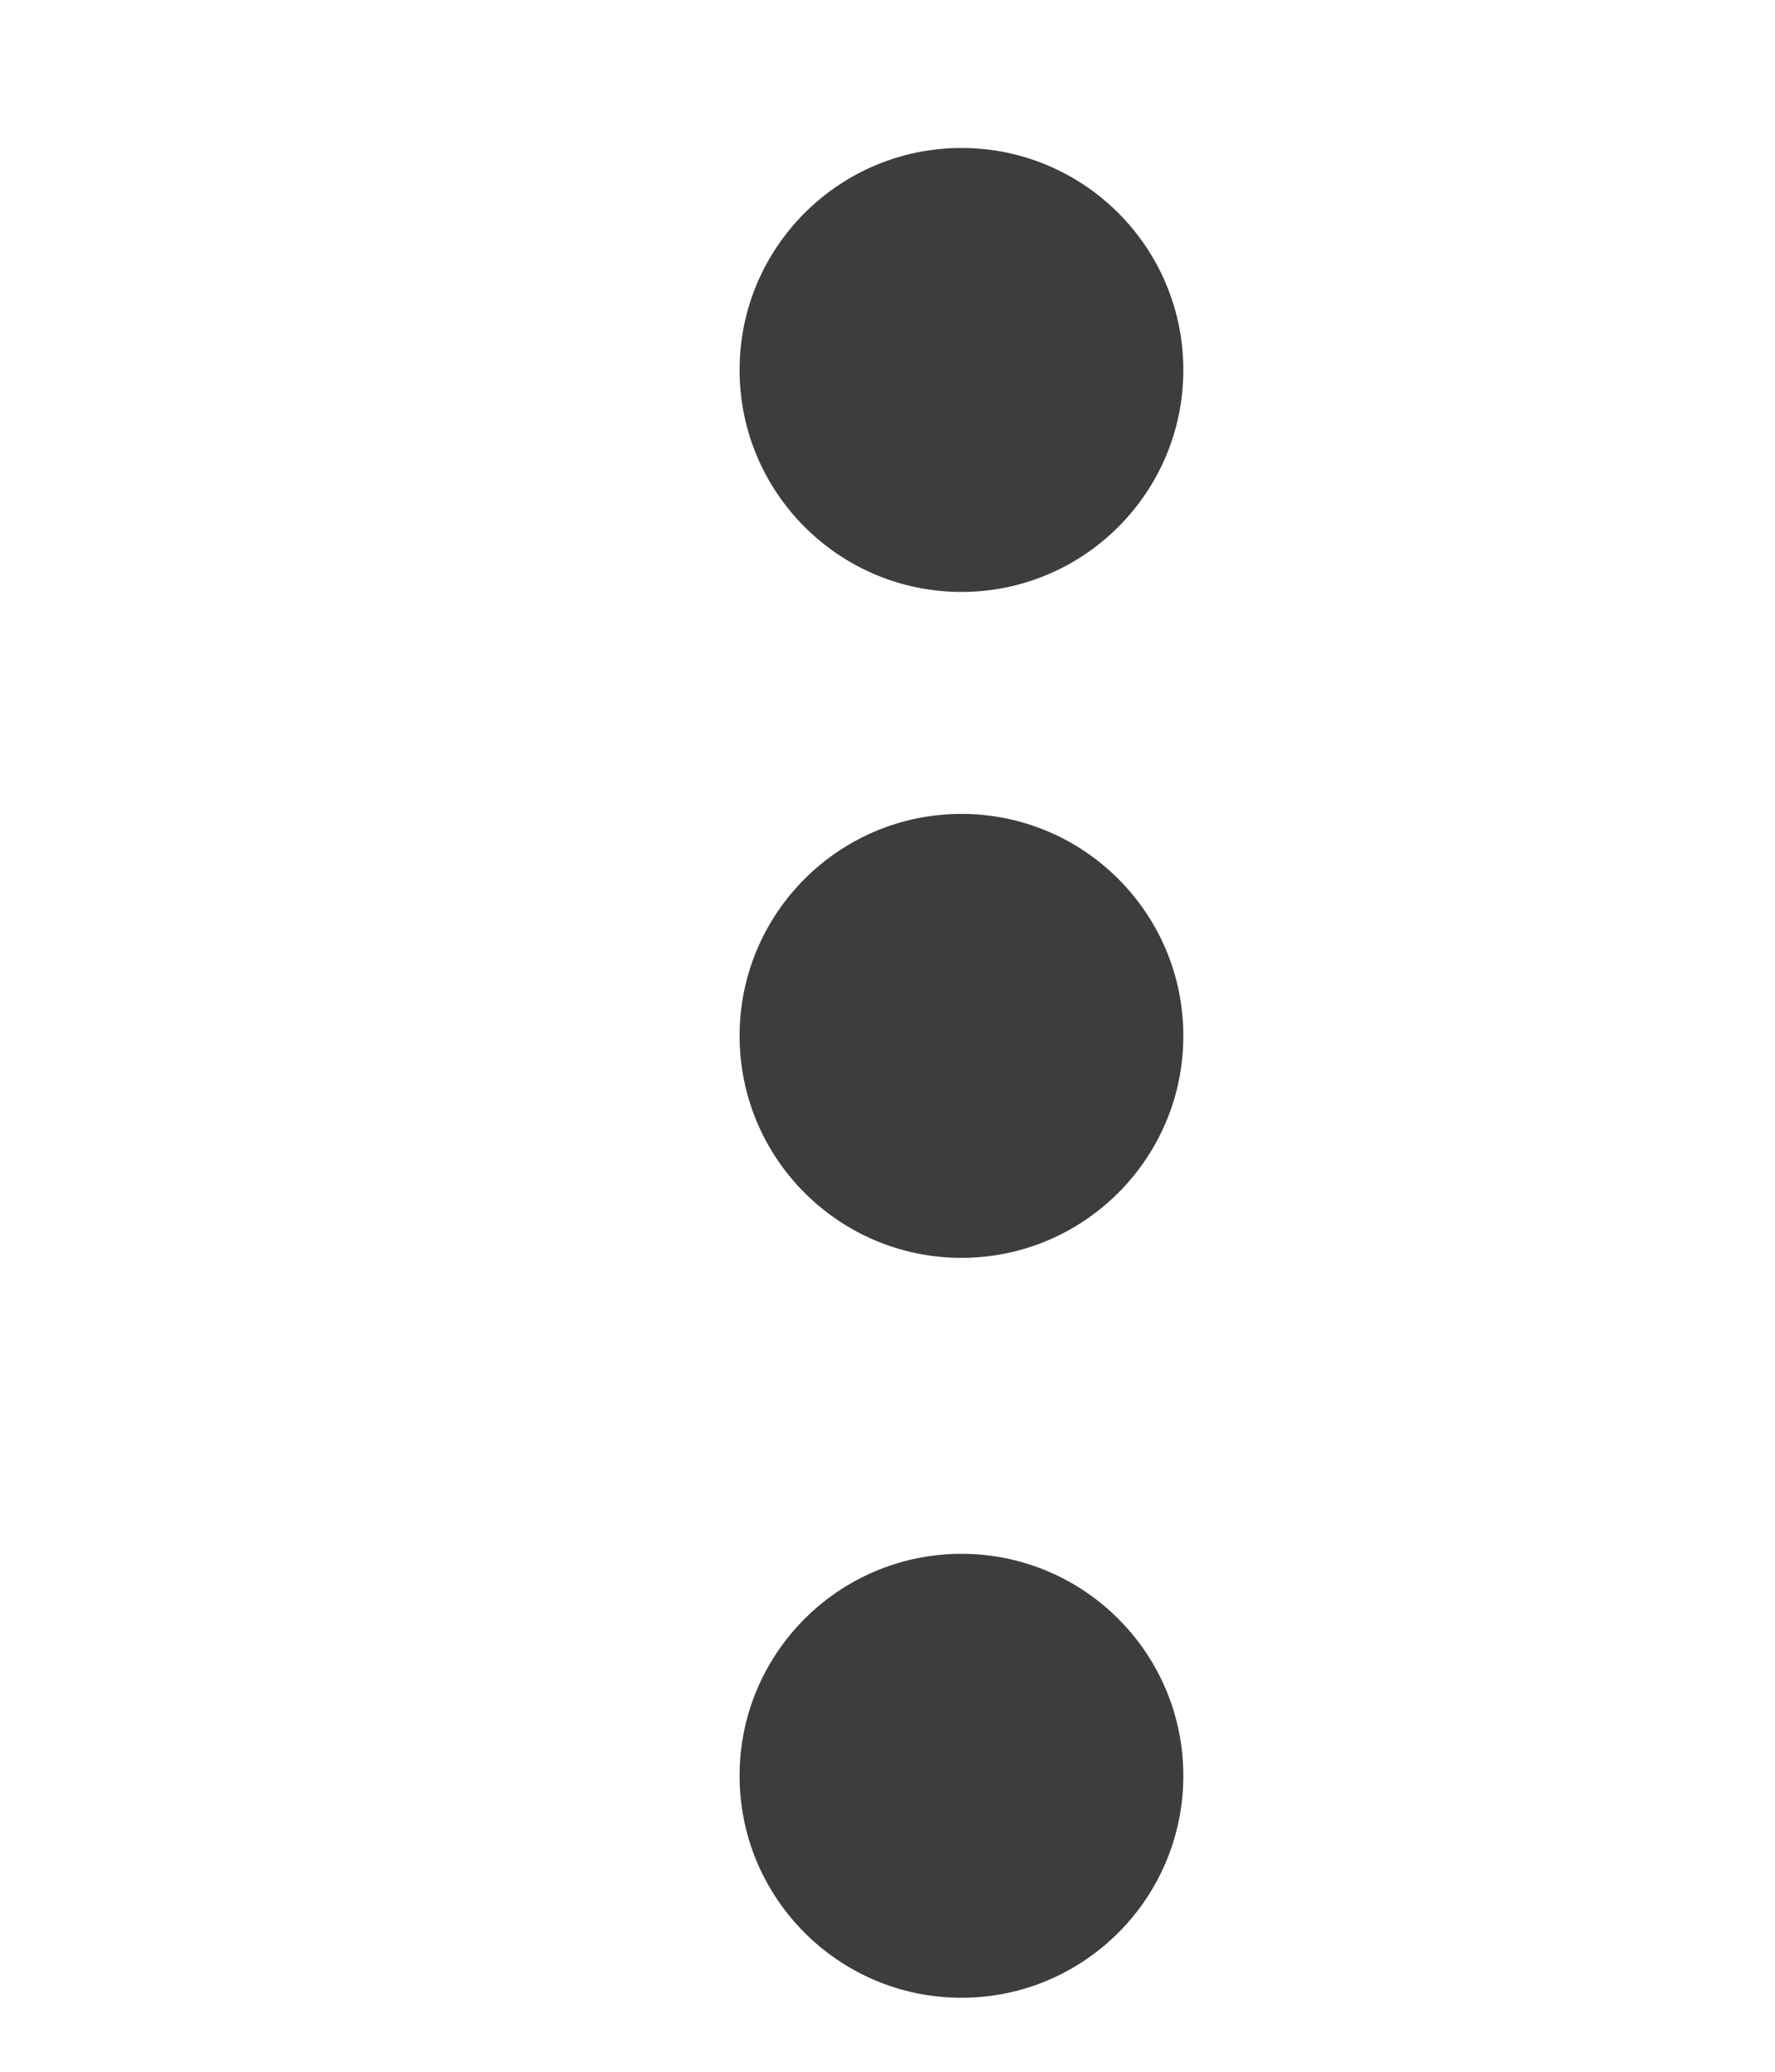 <svg width="12" height="14" viewBox="0 0 12 14" fill="none" xmlns="http://www.w3.org/2000/svg">
<g clip-path="url(#clip0_66_23816)">
<path d="M6.5 4C7.328 4 8 3.328 8 2.5C8 1.672 7.328 1 6.5 1C5.672 1 5 1.672 5 2.5C5 3.328 5.672 4 6.5 4Z" fill="#3D3D3D"/>
<path d="M6.5 8.5C7.328 8.5 8 7.828 8 7C8 6.172 7.328 5.5 6.5 5.5C5.672 5.5 5 6.172 5 7C5 7.828 5.672 8.5 6.5 8.5Z" fill="#3D3D3D"/>
<path d="M6.5 13.5C7.328 13.5 8 12.828 8 12C8 11.172 7.328 10.5 6.5 10.5C5.672 10.5 5 11.172 5 12C5 12.828 5.672 13.5 6.5 13.5Z" fill="#3D3D3D"/>
</g>
<defs>
<clipPath id="clip0_66_23816">
<rect width="12" height="13" fill="white" transform="translate(0 0.5)"/>
</clipPath>
</defs>
</svg>
